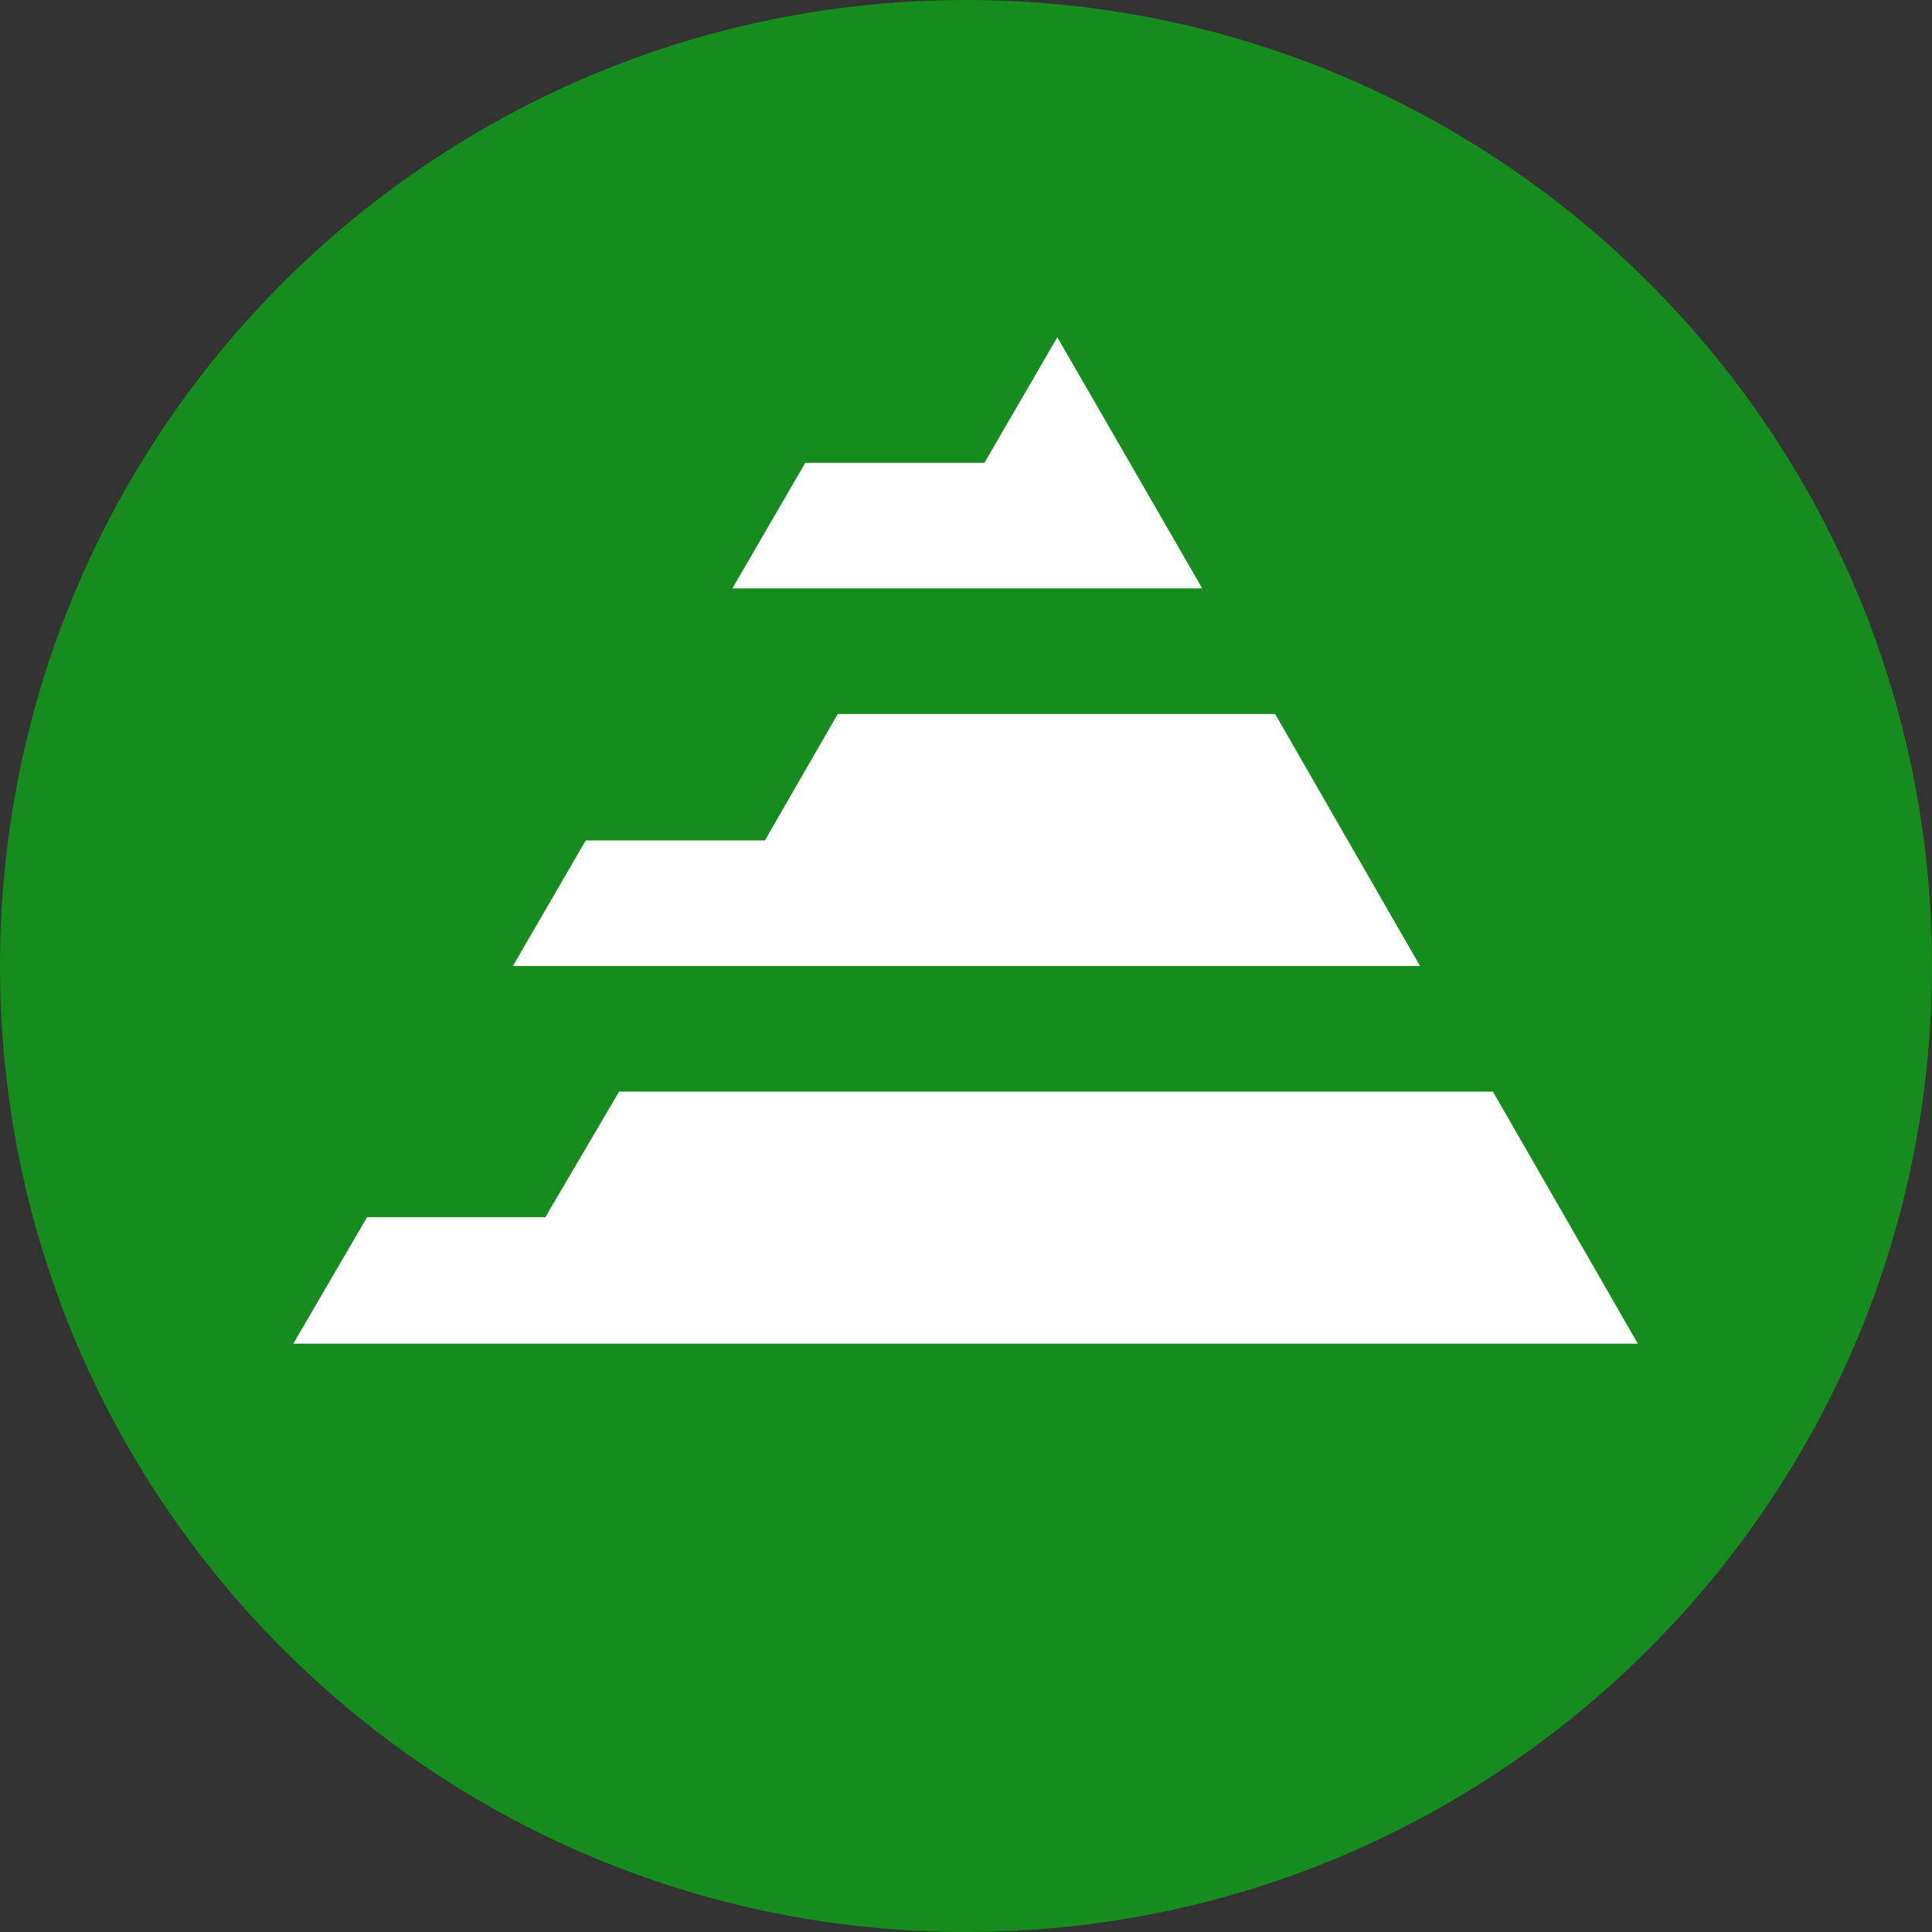 <?xml version="1.0" encoding="UTF-8"?>
<!DOCTYPE svg PUBLIC "-//W3C//DTD SVG 1.1//EN" "http://www.w3.org/Graphics/SVG/1.1/DTD/svg11.dtd">
<!-- Creator: CorelDRAW X8 -->
<svg xmlns="http://www.w3.org/2000/svg" xml:space="preserve" width="21.997mm" height="21.997mm" version="1.1" style="shape-rendering:geometricPrecision; text-rendering:geometricPrecision; image-rendering:optimizeQuality; fill-rule:evenodd; clip-rule:evenodd"
viewBox="0 0 2200 2200"
 xmlns:xlink="http://www.w3.org/1999/xlink">
 <rect x="0" y="0" width="2200" height="2200" fill="#333333" stroke="none"/>
 <defs>
  <style type="text/css">
   <![CDATA[
    .fil0 {fill:#158C1D}
    .fil1 {fill:white}
   ]]>
  </style>
 </defs>
 <g id="Layer_x0020_1">
  <g id="_1197998048">
   <path class="fil0" d="M1100 0c607,0 1100,492 1100,1100 0,607 -493,1100 -1100,1100 -608,0 -1100,-493 -1100,-1100 0,-608 492,-1100 1100,-1100z"/>
   <g>
    <polygon class="fil1" points="1700,1243 705,1243 621,1386 418,1386 334,1530 1865,1530 "/>
    <polygon class="fil1" points="584,1100 1617,1100 1452,813 954,813 871,957 667,957 "/>
    <polygon class="fil1" points="834,670 1369,670 1204,384 1121,527 917,527 "/>
   </g>
  </g>
 </g>
</svg>
